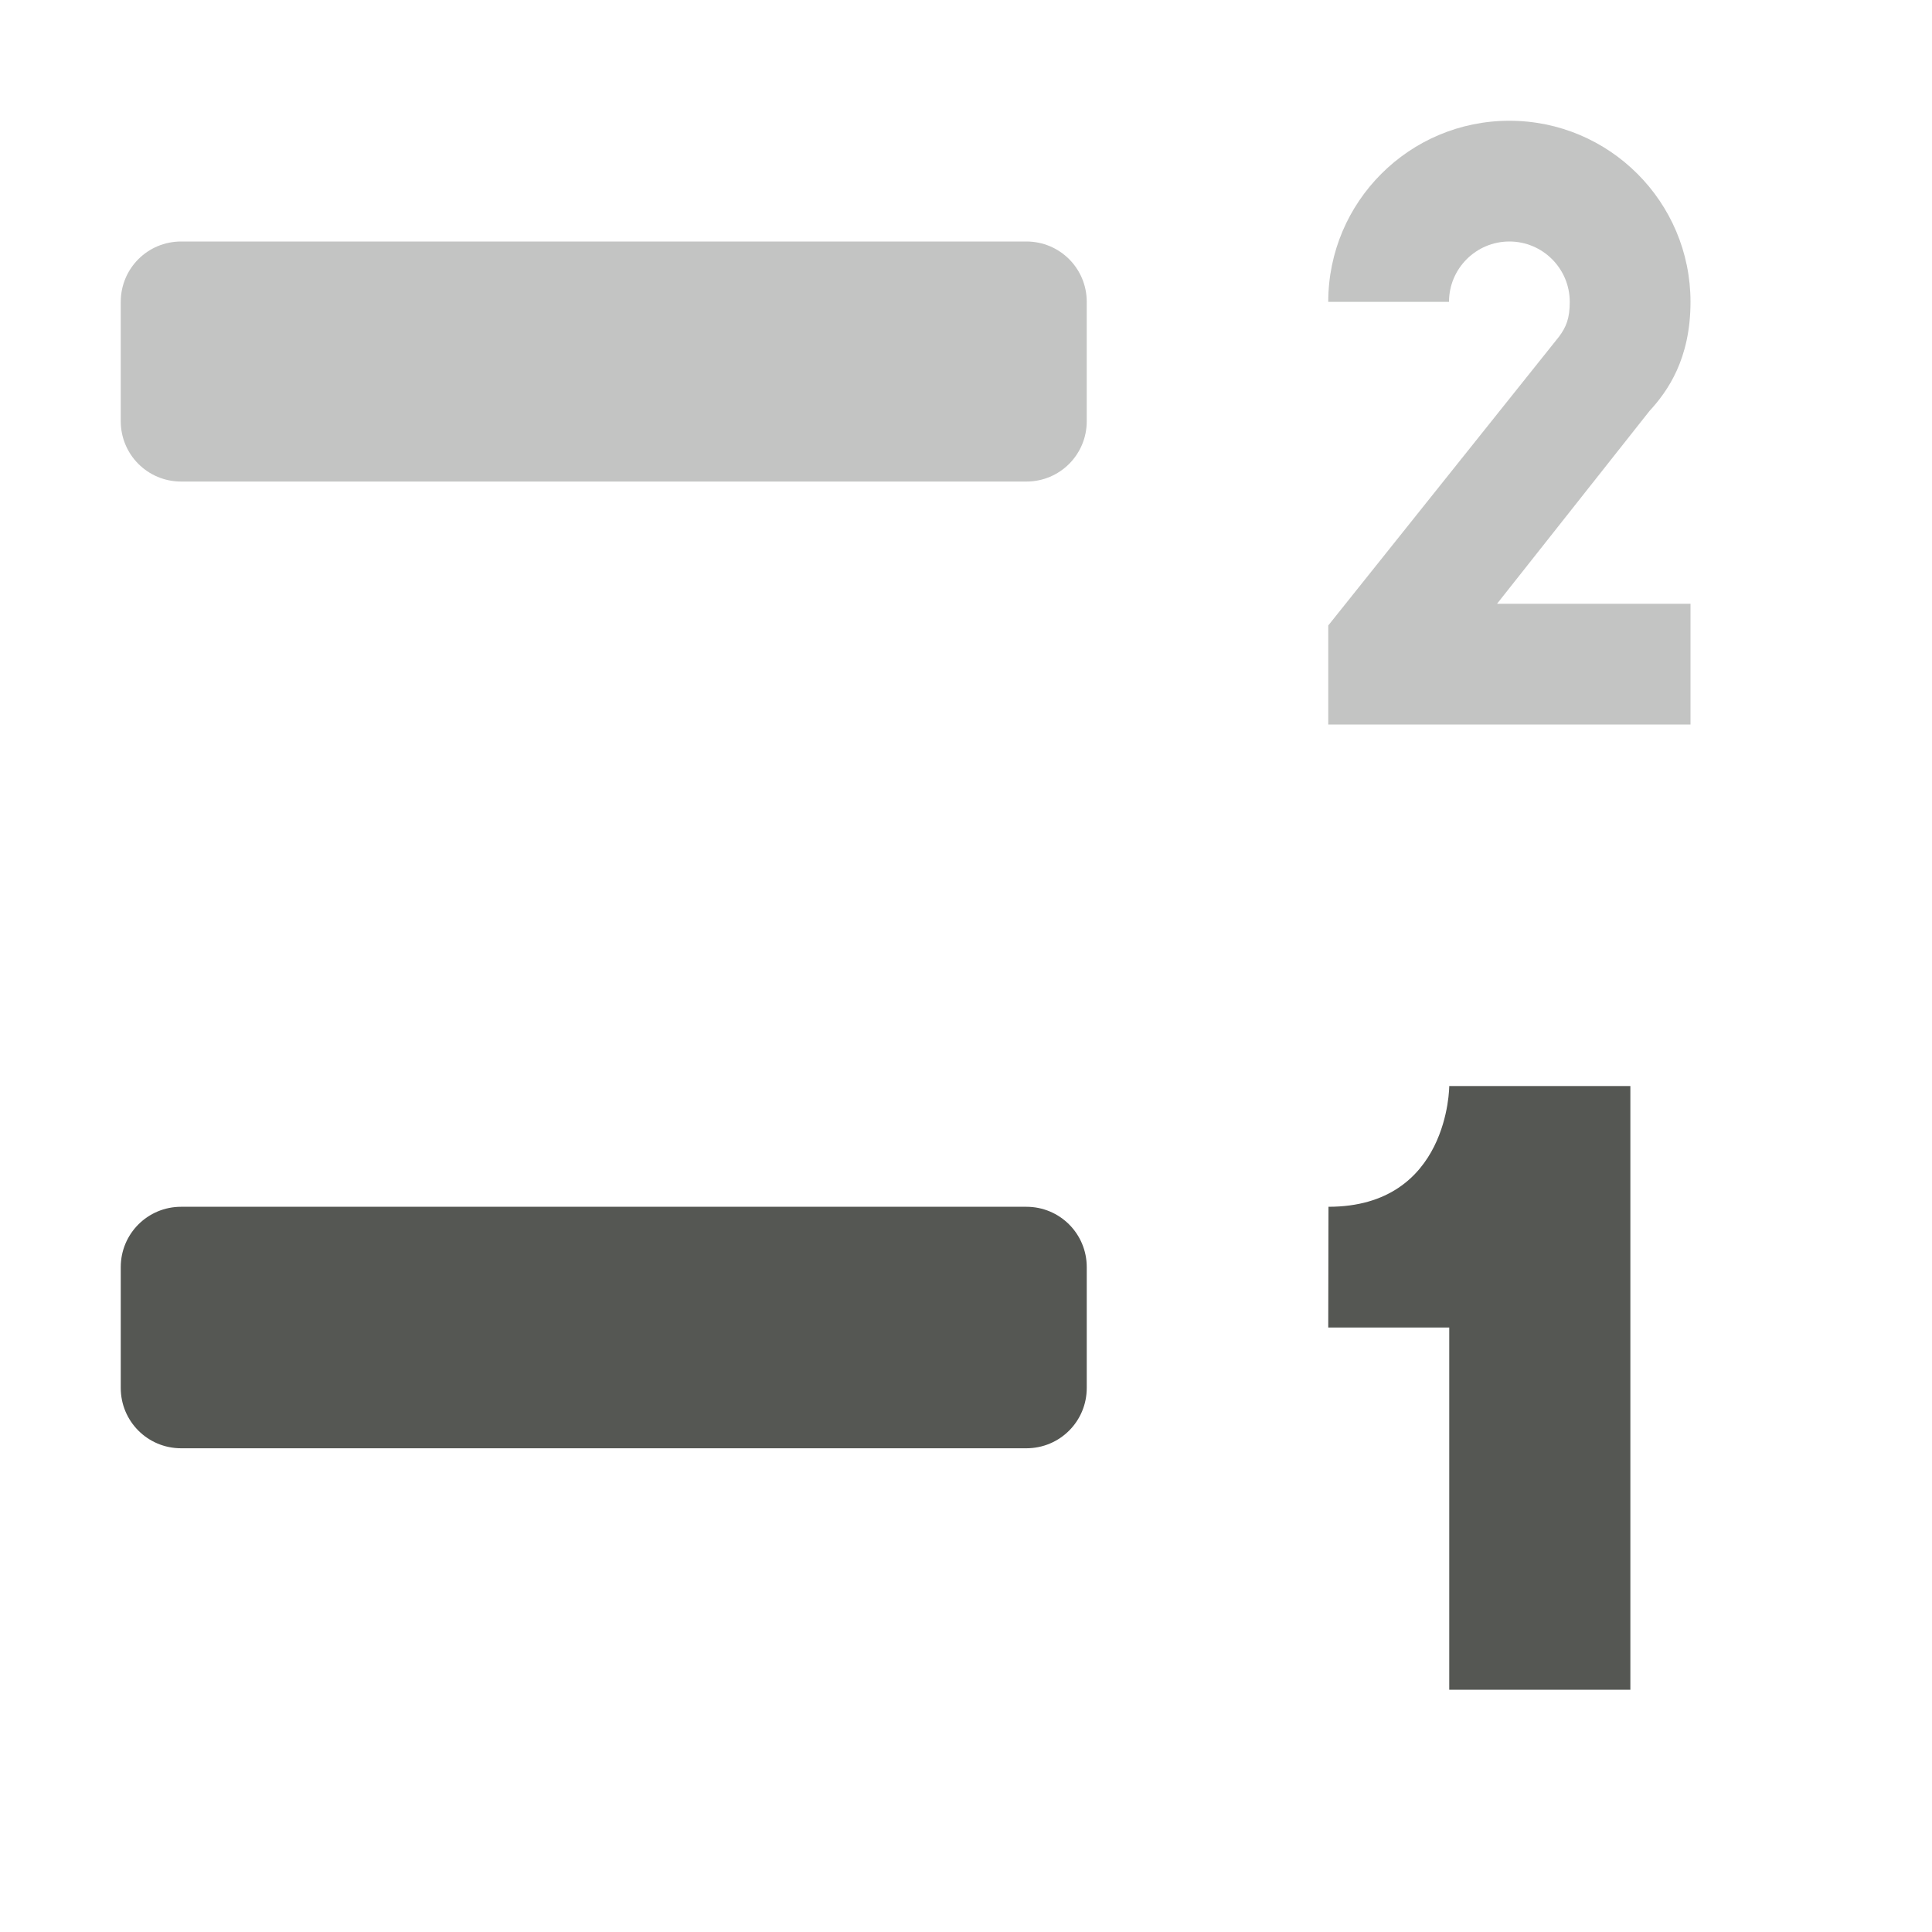 <svg viewBox="0 0 16 16" xmlns="http://www.w3.org/2000/svg"><g fill="#555753"><path d="m8.5 9.994h-7c-.277 0-.5.223-.5.5v1c0 .277.223.5.5.5h7c.277 0 .5-.223.5-.5v-1c0-.277-.223-.5-.5-.5z"/><path d="m12.5 1c-.828 0-1.5.672-1.5 1.5h1c0-.276.224-.5.5-.5s.5.224.5.5c0 .138-.03.208-.088.287l-1.912 2.393v.82h3v-1h-1.602l1.262-1.596c.151-.164.34-.431.34-.904 0-.828-.672-1.5-1.5-1.5z" opacity=".35"/><path d="m8.5 2c.277 0 .5.223.5.5v.988c0 .277-.223.5-.5.5h-7c-.277 0-.5-.223-.5-.5v-.988c0-.277.223-.5.5-.5z" opacity=".35"/><path d="m12.002 8.994s0 1-1 1l-.002 1h1.002l0 3h1.5l-0-5z"/></g></svg>